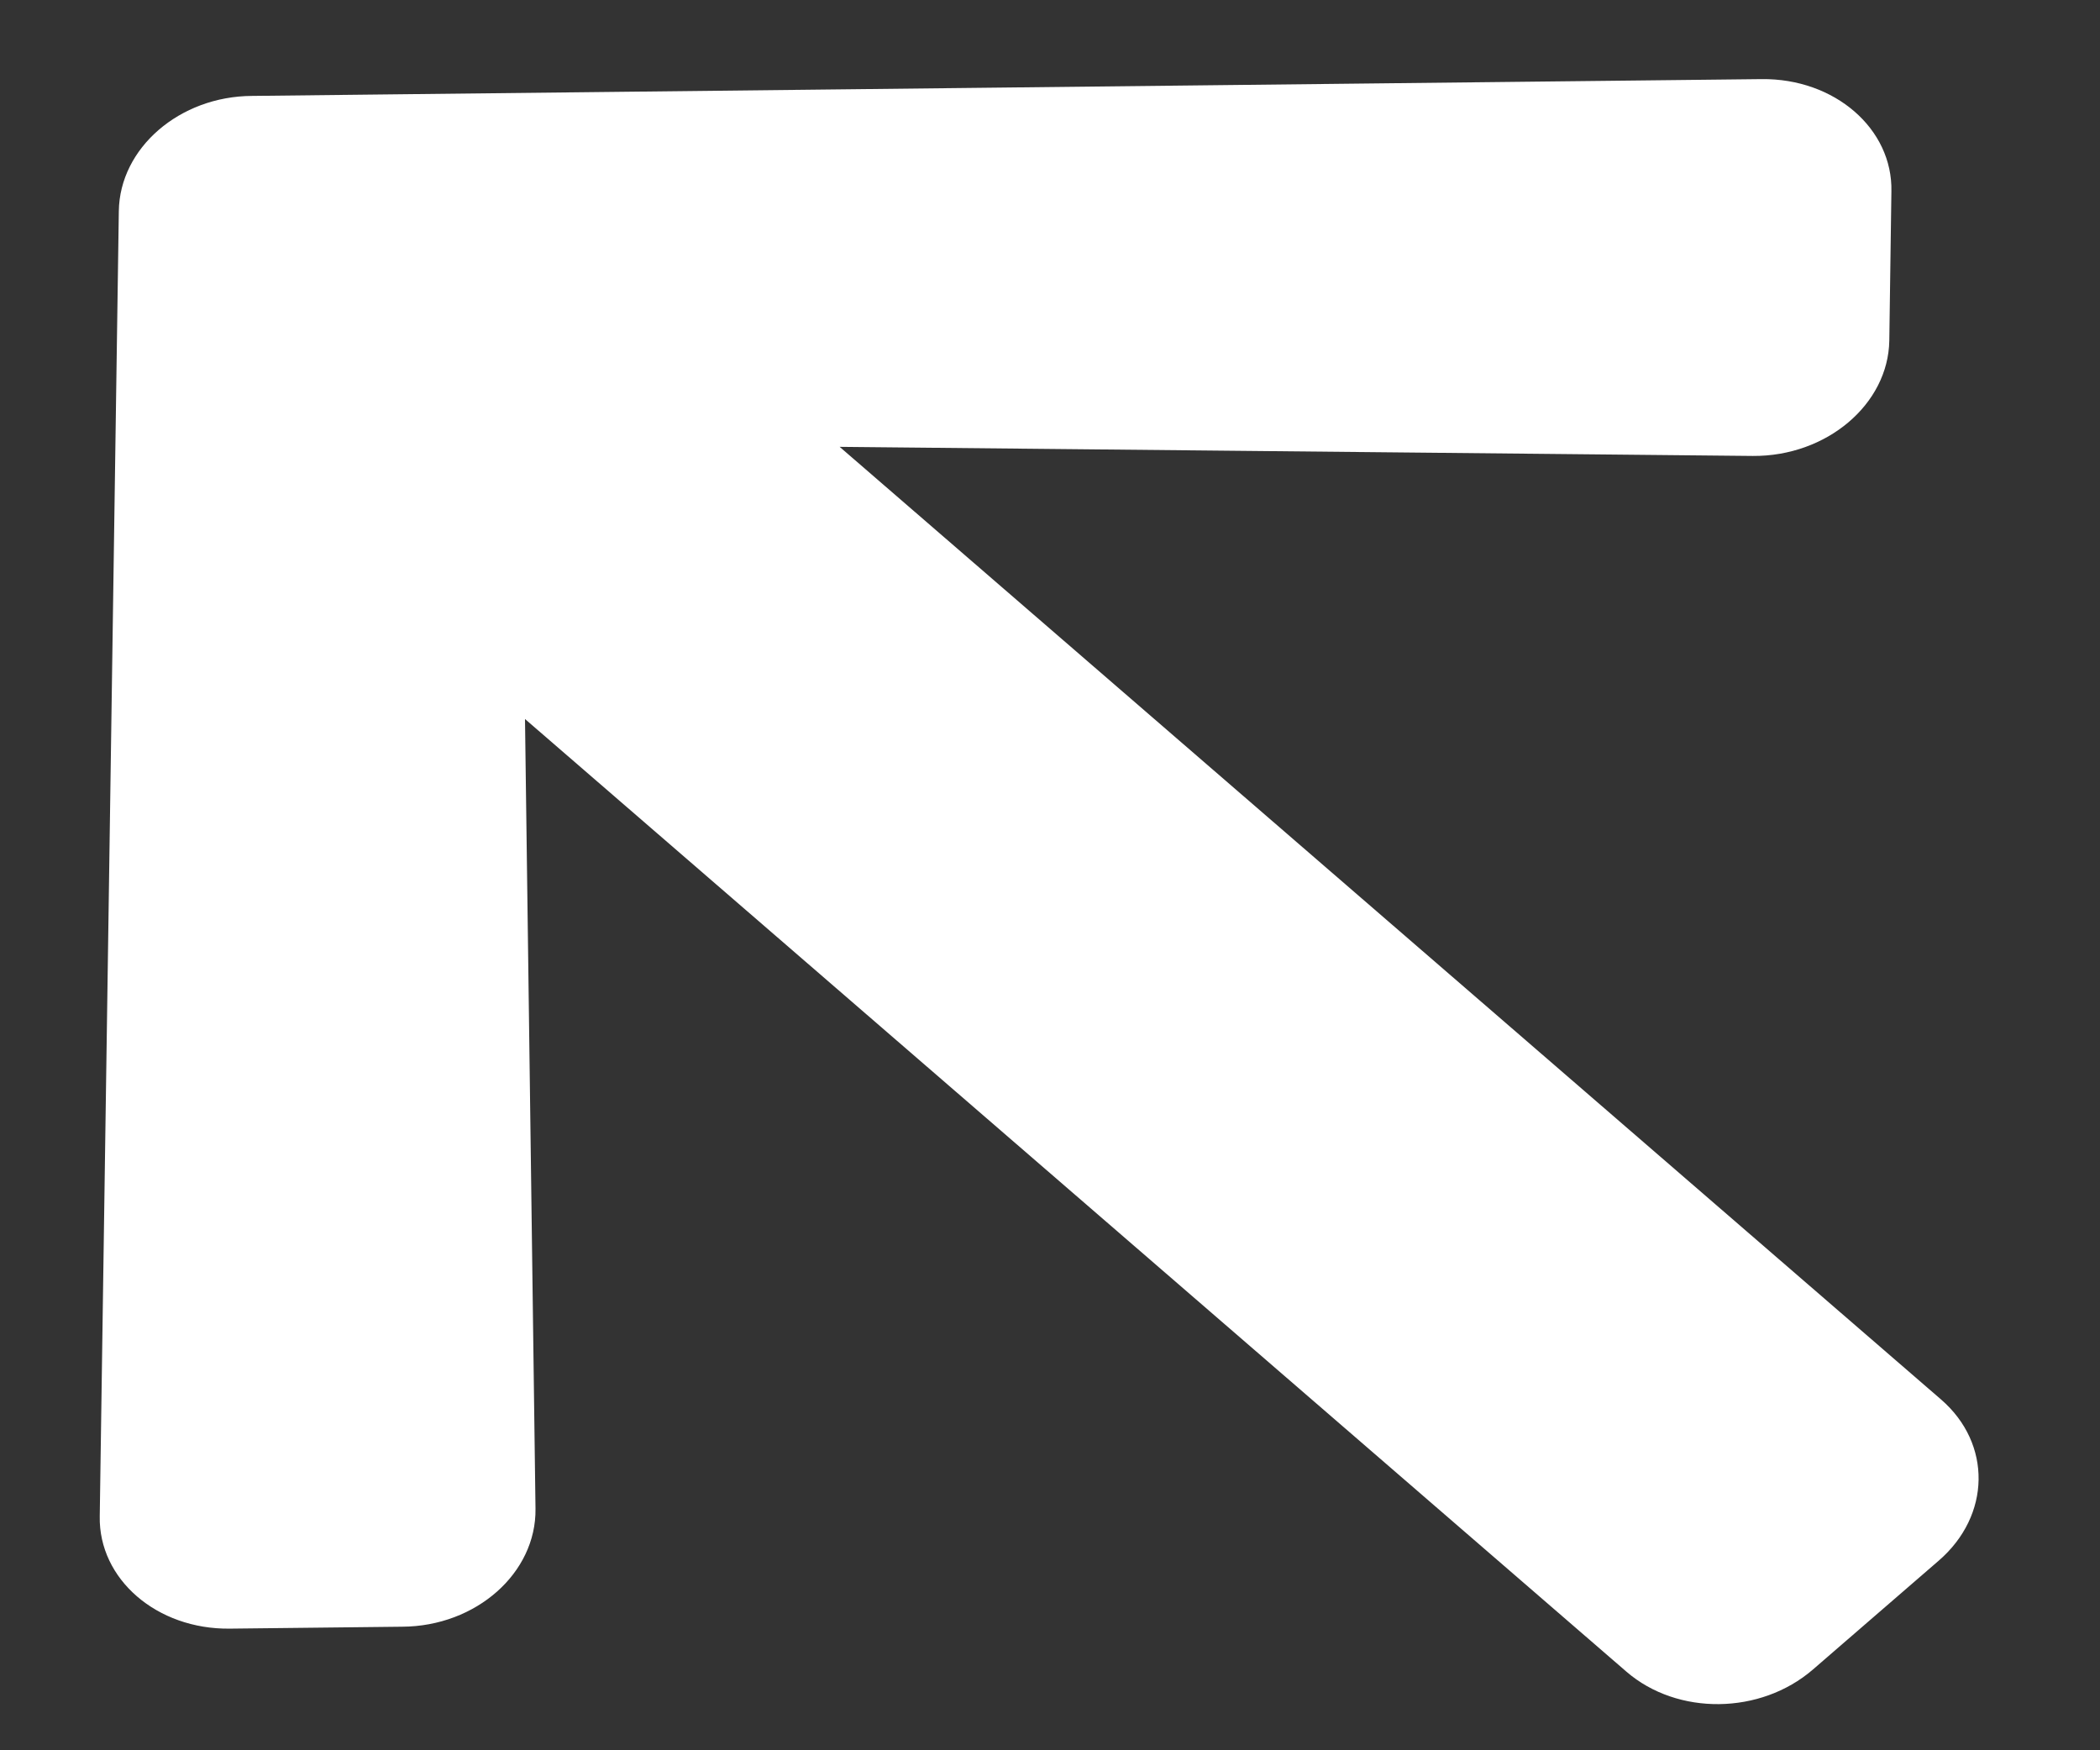 <svg width="12" height="10" viewBox="0 0 12 10" fill="none" xmlns="http://www.w3.org/2000/svg">
<rect x="0" y="0" width="12" height="10" fill="#333333" stroke="none"/>
<path d="M2.298 9.294L1.313 9.305C0.896 9.31 0.563 9.022 0.57 8.663L0.679 1.206C0.684 0.846 1.026 0.55 1.44 0.548L10.066 0.452C10.483 0.447 10.816 0.735 10.808 1.094L10.796 1.946C10.79 2.31 10.438 2.608 10.016 2.605L4.798 2.553L11.092 7.996C11.383 8.248 11.377 8.659 11.078 8.917L10.359 9.539C10.06 9.797 9.586 9.803 9.294 9.551L3 4.108L3.06 8.62C3.065 8.987 2.721 9.292 2.298 9.294Z" fill="white"/>
</svg>

